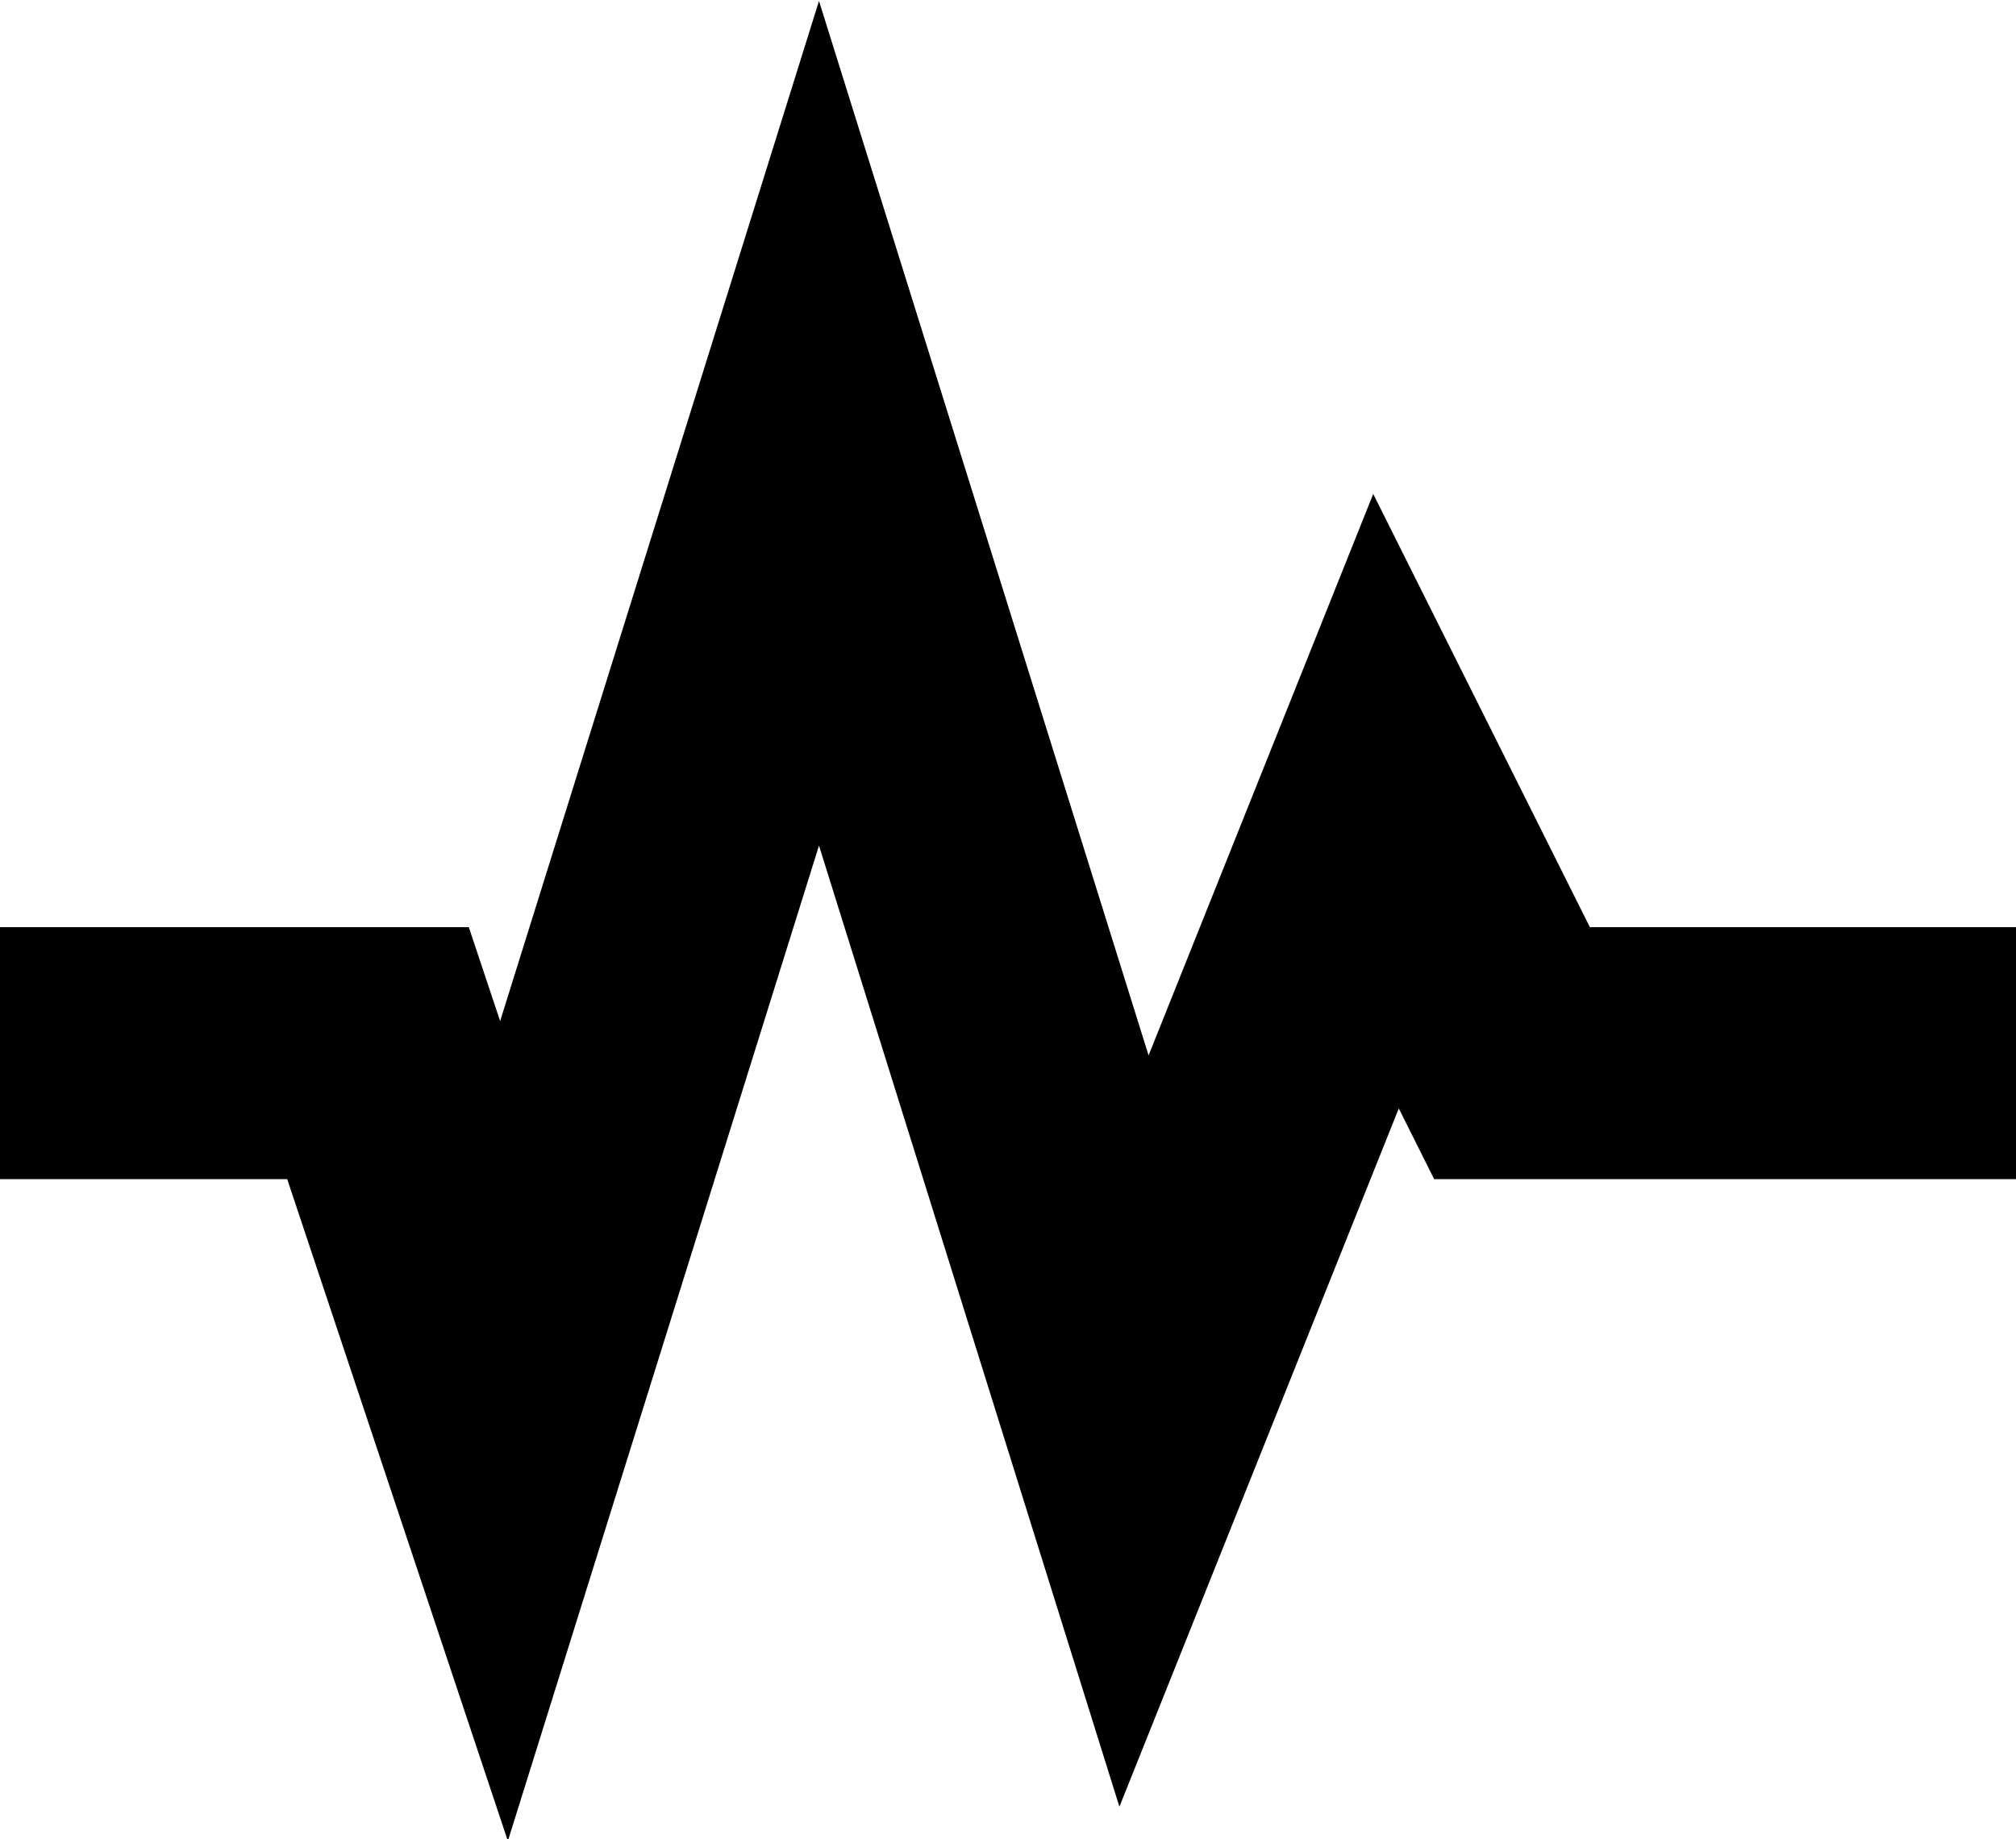 <?xml version="1.0" encoding="utf-8"?>
<!-- Generator: Adobe Illustrator 17.0.2, SVG Export Plug-In . SVG Version: 6.00 Build 0)  -->
<!DOCTYPE svg PUBLIC "-//W3C//DTD SVG 1.1//EN" "http://www.w3.org/Graphics/SVG/1.1/DTD/svg11.dtd">
<svg version="1.1" id="pulse_xs_1_" xmlns="http://www.w3.org/2000/svg" xmlns:xlink="http://www.w3.org/1999/xlink" x="0px"
	 y="0px" width="8px" height="7.3px" viewBox="0 0 8 7.3" enable-background="new 0 0 8 7.3" xml:space="preserve">
<polyline fill="none" stroke="#000000" stroke-linecap="square" stroke-miterlimit="10" points="7.5,4.18 6,4.18 5.5,3.18 4.5,5.68 
	3.25,1.68 2,5.68 1.5,4.18 0.5,4.18 "/>
</svg>
